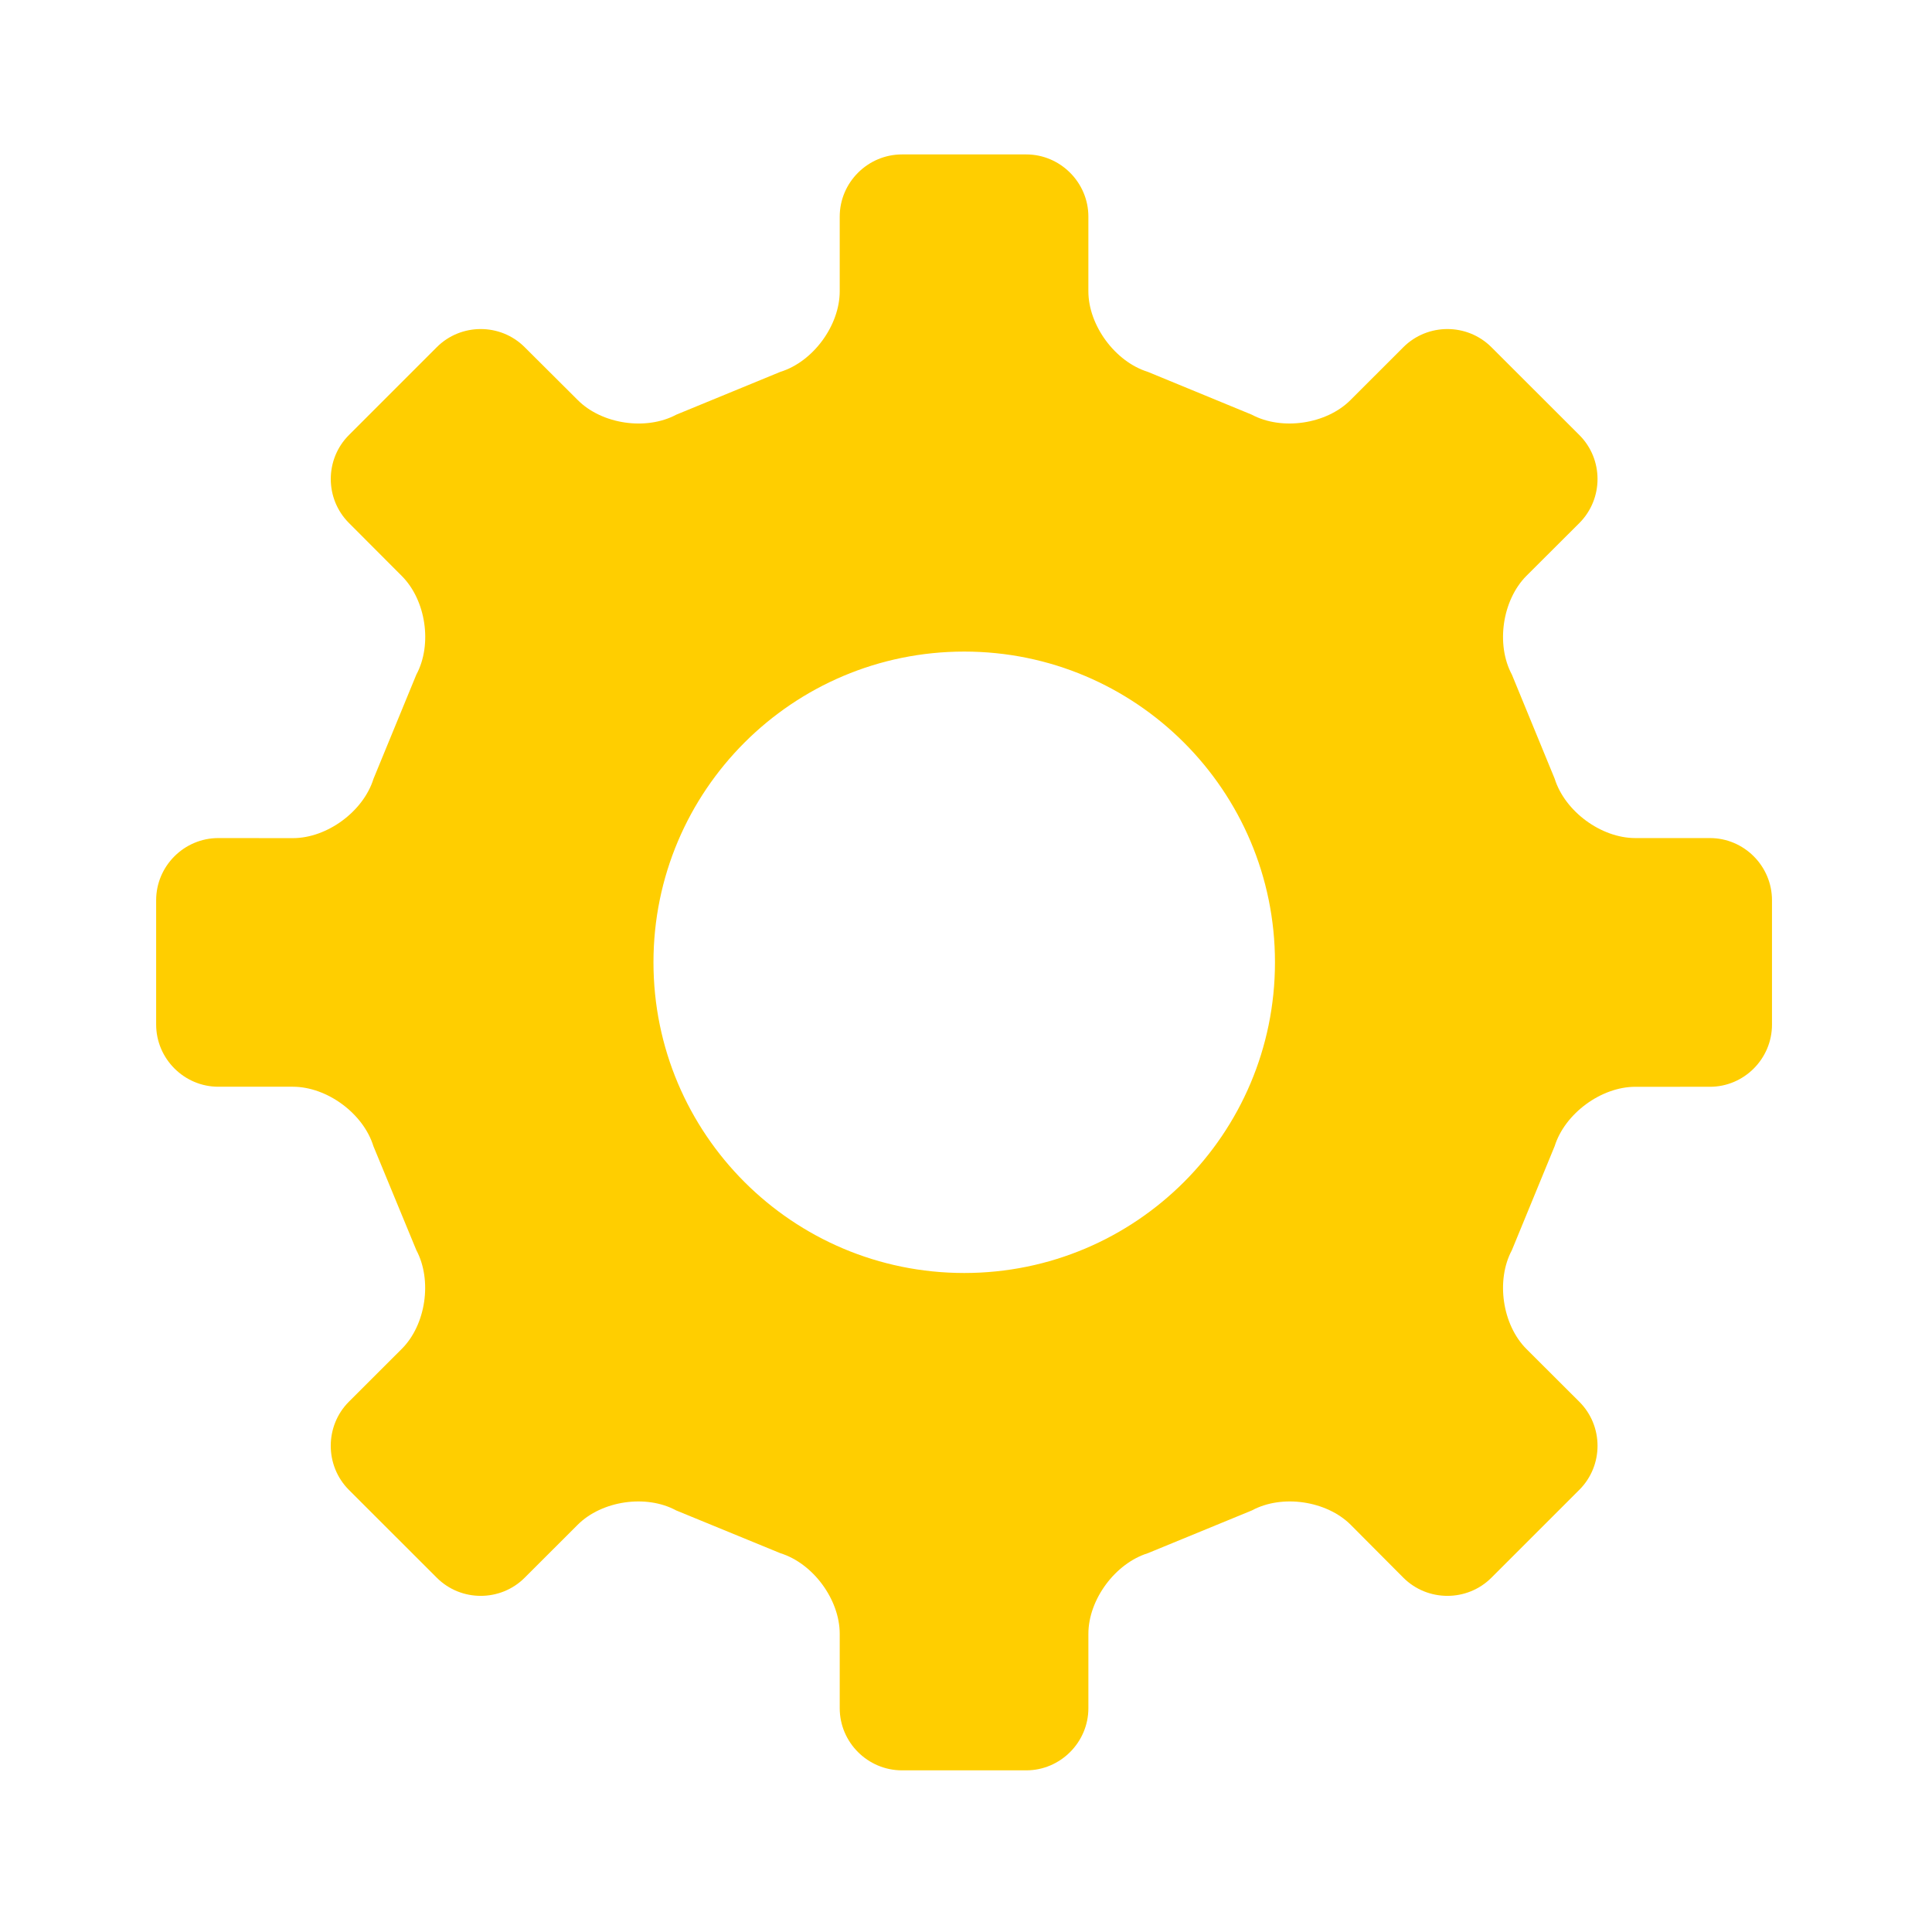 <?xml version="1.0" standalone="no"?><!DOCTYPE svg PUBLIC "-//W3C//DTD SVG 1.1//EN" "http://www.w3.org/Graphics/SVG/1.1/DTD/svg11.dtd"><svg t="1530604452920" class="icon" style="" viewBox="0 0 1024 1024" version="1.1" xmlns="http://www.w3.org/2000/svg" p-id="7551" xmlns:xlink="http://www.w3.org/1999/xlink" width="64" height="64"><defs><style type="text/css"></style></defs><path d="M906.295 444.192l-39.564 0c-18.122 0-37.311-14.161-42.723-31.468l-22.675-55.164c-8.572-15.972-5.064-39.507 7.691-52.331l28.064-27.995c12.848-12.859 12.848-33.837 0-46.65l-46.627-46.581c-12.823-12.801-33.78-12.801-46.627 0l-28.041 28.029c-12.777 12.813-36.359 16.309-52.366 7.737l-55.084-22.686c-17.261-5.355-31.48-24.592-31.48-42.724L576.864 114.816c0-18.086-14.868-32.966-32.92-32.966l-65.864 0c-18.167 0-33.012 14.881-33.012 32.966l0 39.542c0 18.133-14.102 37.369-31.434 42.724l-55.152 22.686c-16.008 8.572-39.496 5.099-52.273-7.737l-28.135-28.029c-12.801-12.801-33.757-12.801-46.557 0l-46.581 46.581c-12.824 12.813-12.824 33.792 0 46.604l27.971 28.041c12.87 12.824 16.356 36.359 7.76 52.331l-22.698 55.199c-5.367 17.296-24.58 31.468-42.724 31.468l-39.518-0.035c-18.121 0-32.966 14.81-32.966 32.955l0 65.864c0 18.132 14.845 32.98 32.966 32.98l39.518 0c18.144 0.032 37.311 14.192 42.655 31.467l22.768 55.152c8.526 16.008 5.065 39.611-7.76 52.365l-28.042 28.009c-12.754 12.833-12.754 33.791 0 46.638l46.65 46.615c12.801 12.802 33.757 12.802 46.557 0l28.088-28.053c12.754-12.777 36.288-16.273 52.203-7.633l55.27 22.689c17.332 5.389 31.434 24.58 31.434 42.723l0 39.425c0 18.086 14.822 32.932 33.012 32.932l65.864 0c18.052 0 32.92-14.846 32.92-32.932l0-39.425c0-18.143 14.219-37.334 31.48-42.723l55.2-22.689c15.961-8.64 39.564-5.144 52.366 7.633l27.924 28.053c12.848 12.802 33.804 12.802 46.627 0l46.627-46.615c12.848-12.848 12.848-33.805 0-46.638l-28.064-28.009c-12.756-12.753-16.263-36.357-7.691-52.365l22.675-55.152c5.412-17.274 24.671-31.435 42.723-31.435L906.295 576.02c18.076 0 32.896-14.822 32.896-32.941l0-65.934C939.192 459.002 924.37 444.192 906.295 444.192M675.762 510.031c0 90.989-73.716 164.682-164.693 164.682S346.352 601.02 346.352 510.031c0-90.942 73.739-164.682 164.716-164.682S675.762 419.089 675.762 510.031" p-id="7552" fill="#ffce00"></path></svg>